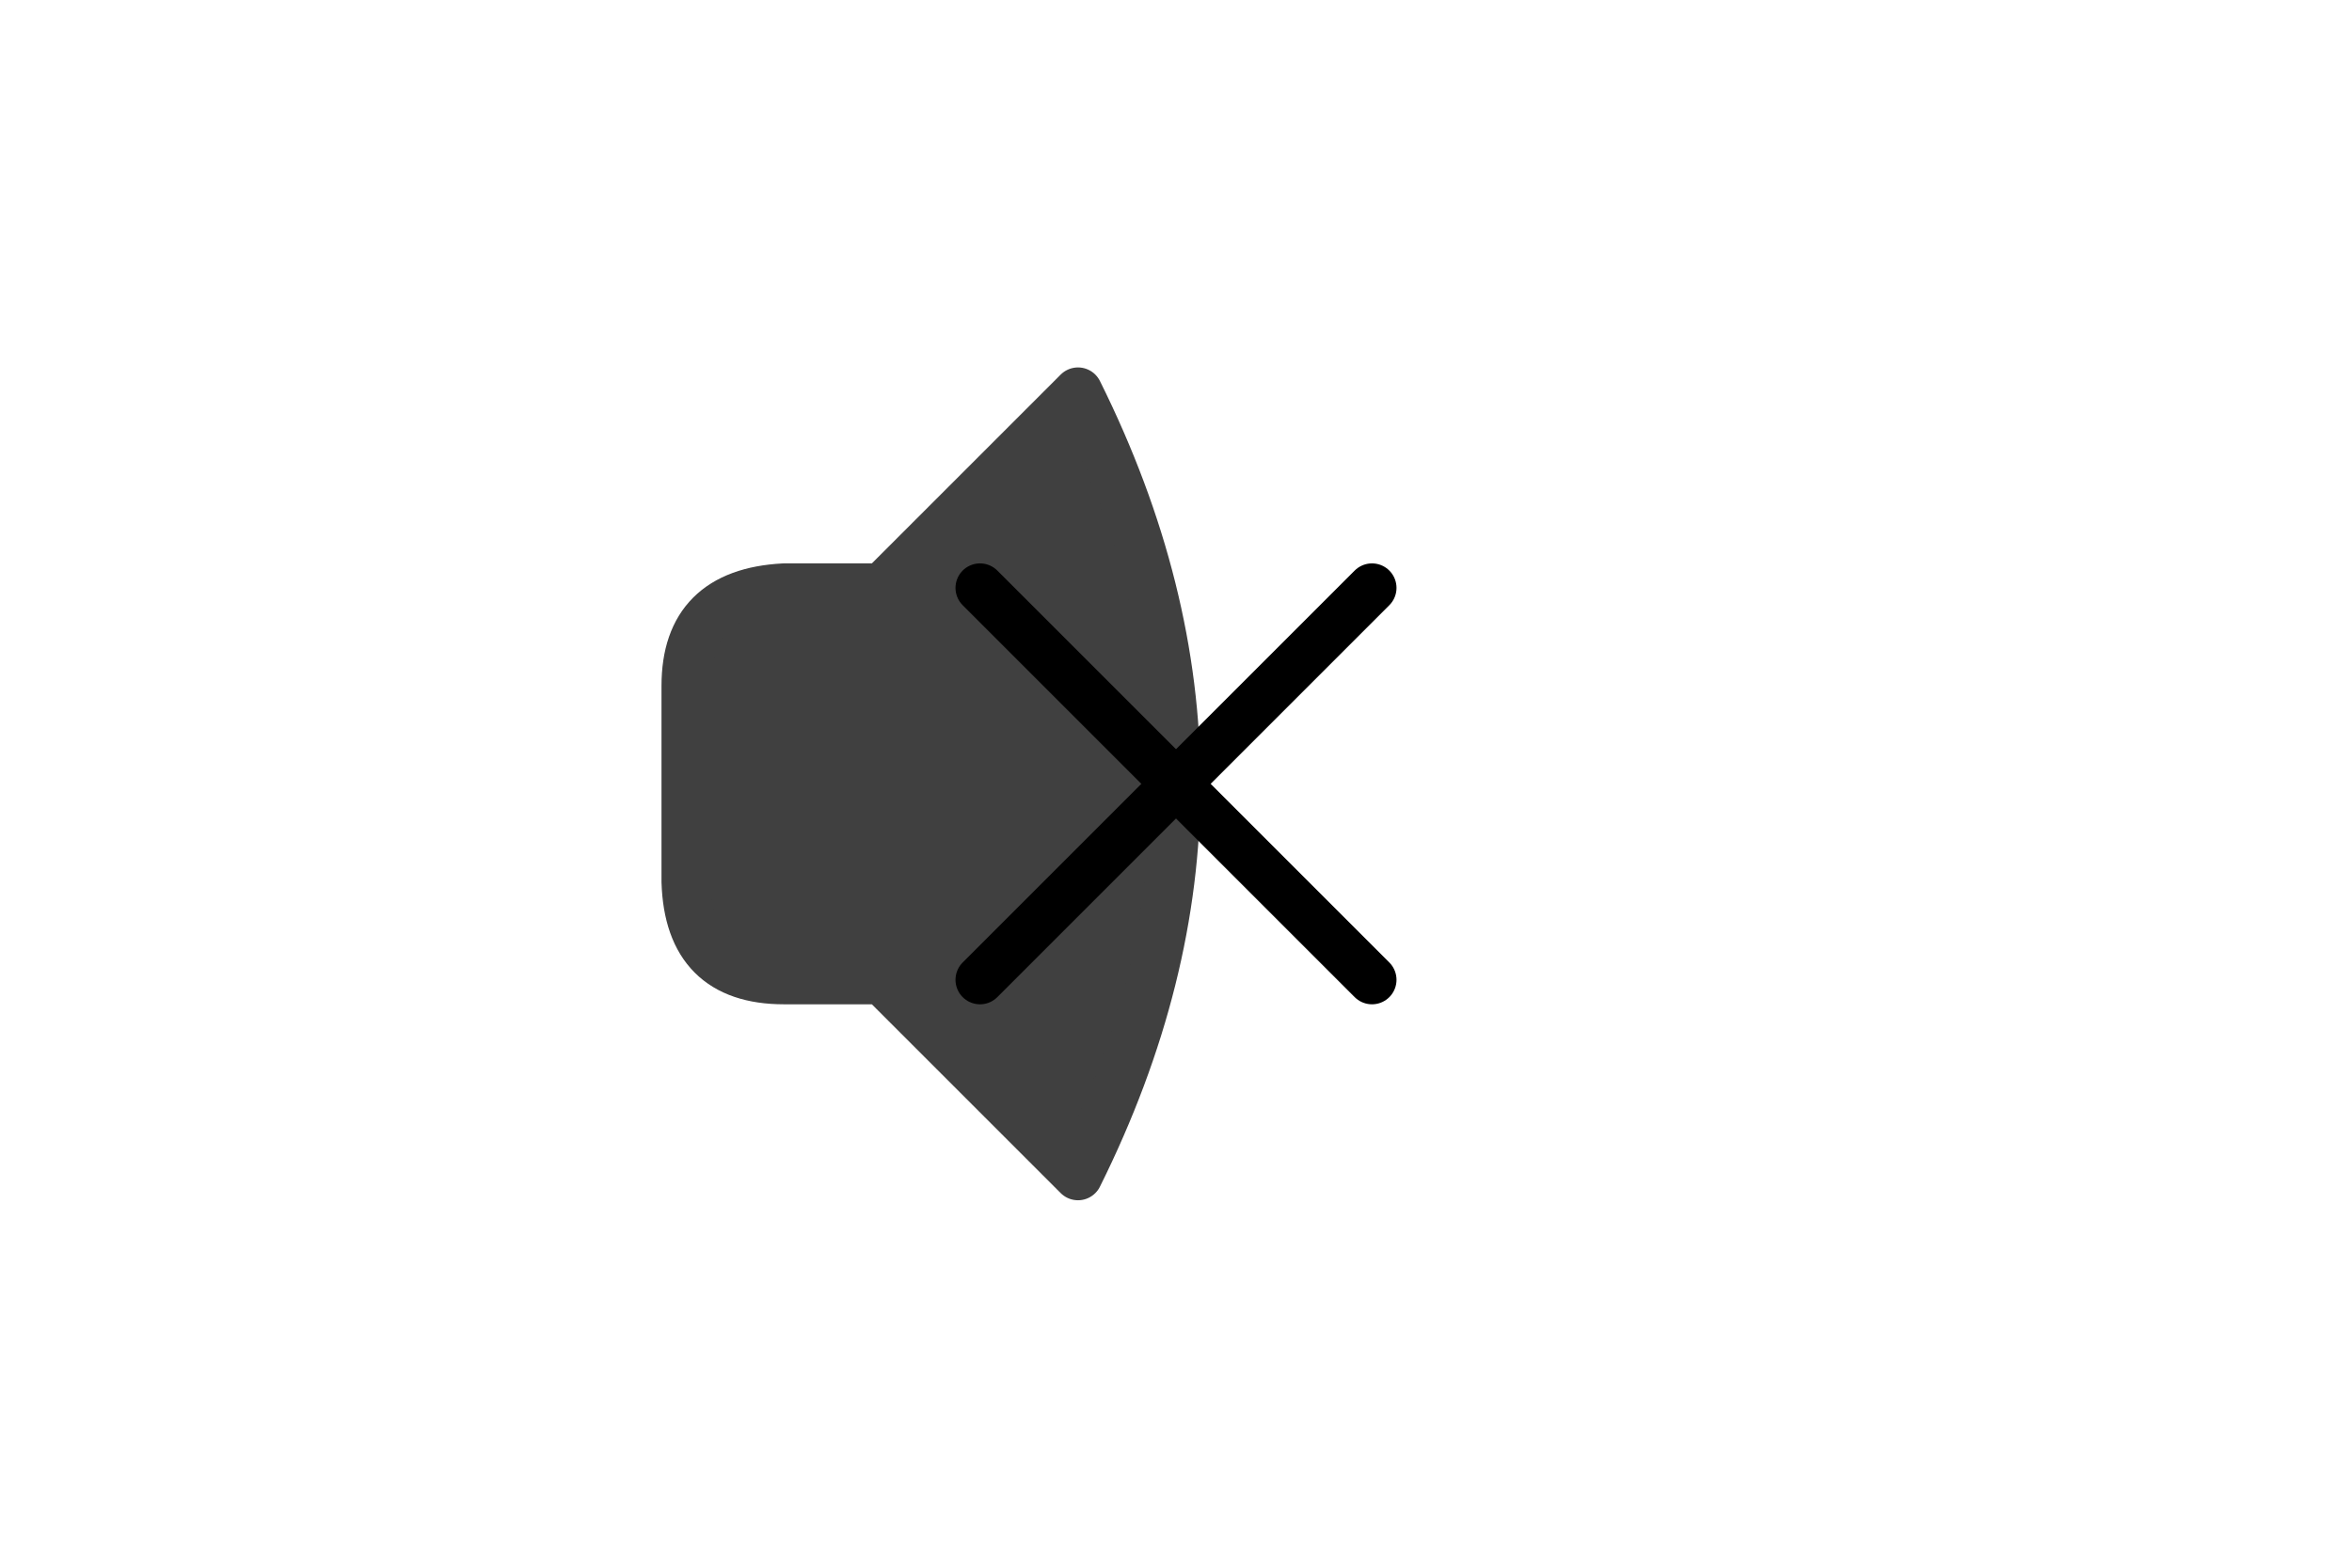 <?xml version="1.0" encoding="UTF-8" standalone="no"?><svg xmlns="http://www.w3.org/2000/svg" xmlns:xlink="http://www.w3.org/1999/xlink" style="isolation:isolate" viewBox="0 0 768 512" width="768" height="512"><path d=" M 256 192 Q 224 193.667 224 224 Q 224 254.333 224 288 Q 225 320 256 320 Q 287 320 288 320 L 352 384 Q 384 319.667 384 256 Q 384 192.333 352 128 L 288 192 L 256 192 Z " fill="rgb(64,64,64)"/><path d=" M 256 192 Q 224 193.667 224 224 Q 224 254.333 224 288 Q 225 320 256 320 Q 287 320 288 320 L 352 384 Q 384 319.667 384 256 Q 384 192.333 352 128 L 288 192 L 256 192 Z " fill="rgb(64,64,64)"  vector-effect="non-scaling-stroke" stroke-width="16" stroke="rgb(64,64,64)" stroke-linejoin="round" stroke-linecap="round"/><line x1="448" y1="192" x2="320" y2="320"  vector-effect="non-scaling-stroke" stroke-width="16" stroke="rgb(0,0,0)" stroke-opacity="100" stroke-linejoin="round" stroke-linecap="round"/><line x1="320" y1="192" x2="448" y2="320"  vector-effect="non-scaling-stroke" stroke-width="16" stroke="rgb(0,0,0)" stroke-opacity="100" stroke-linejoin="round" stroke-linecap="round"/></svg>